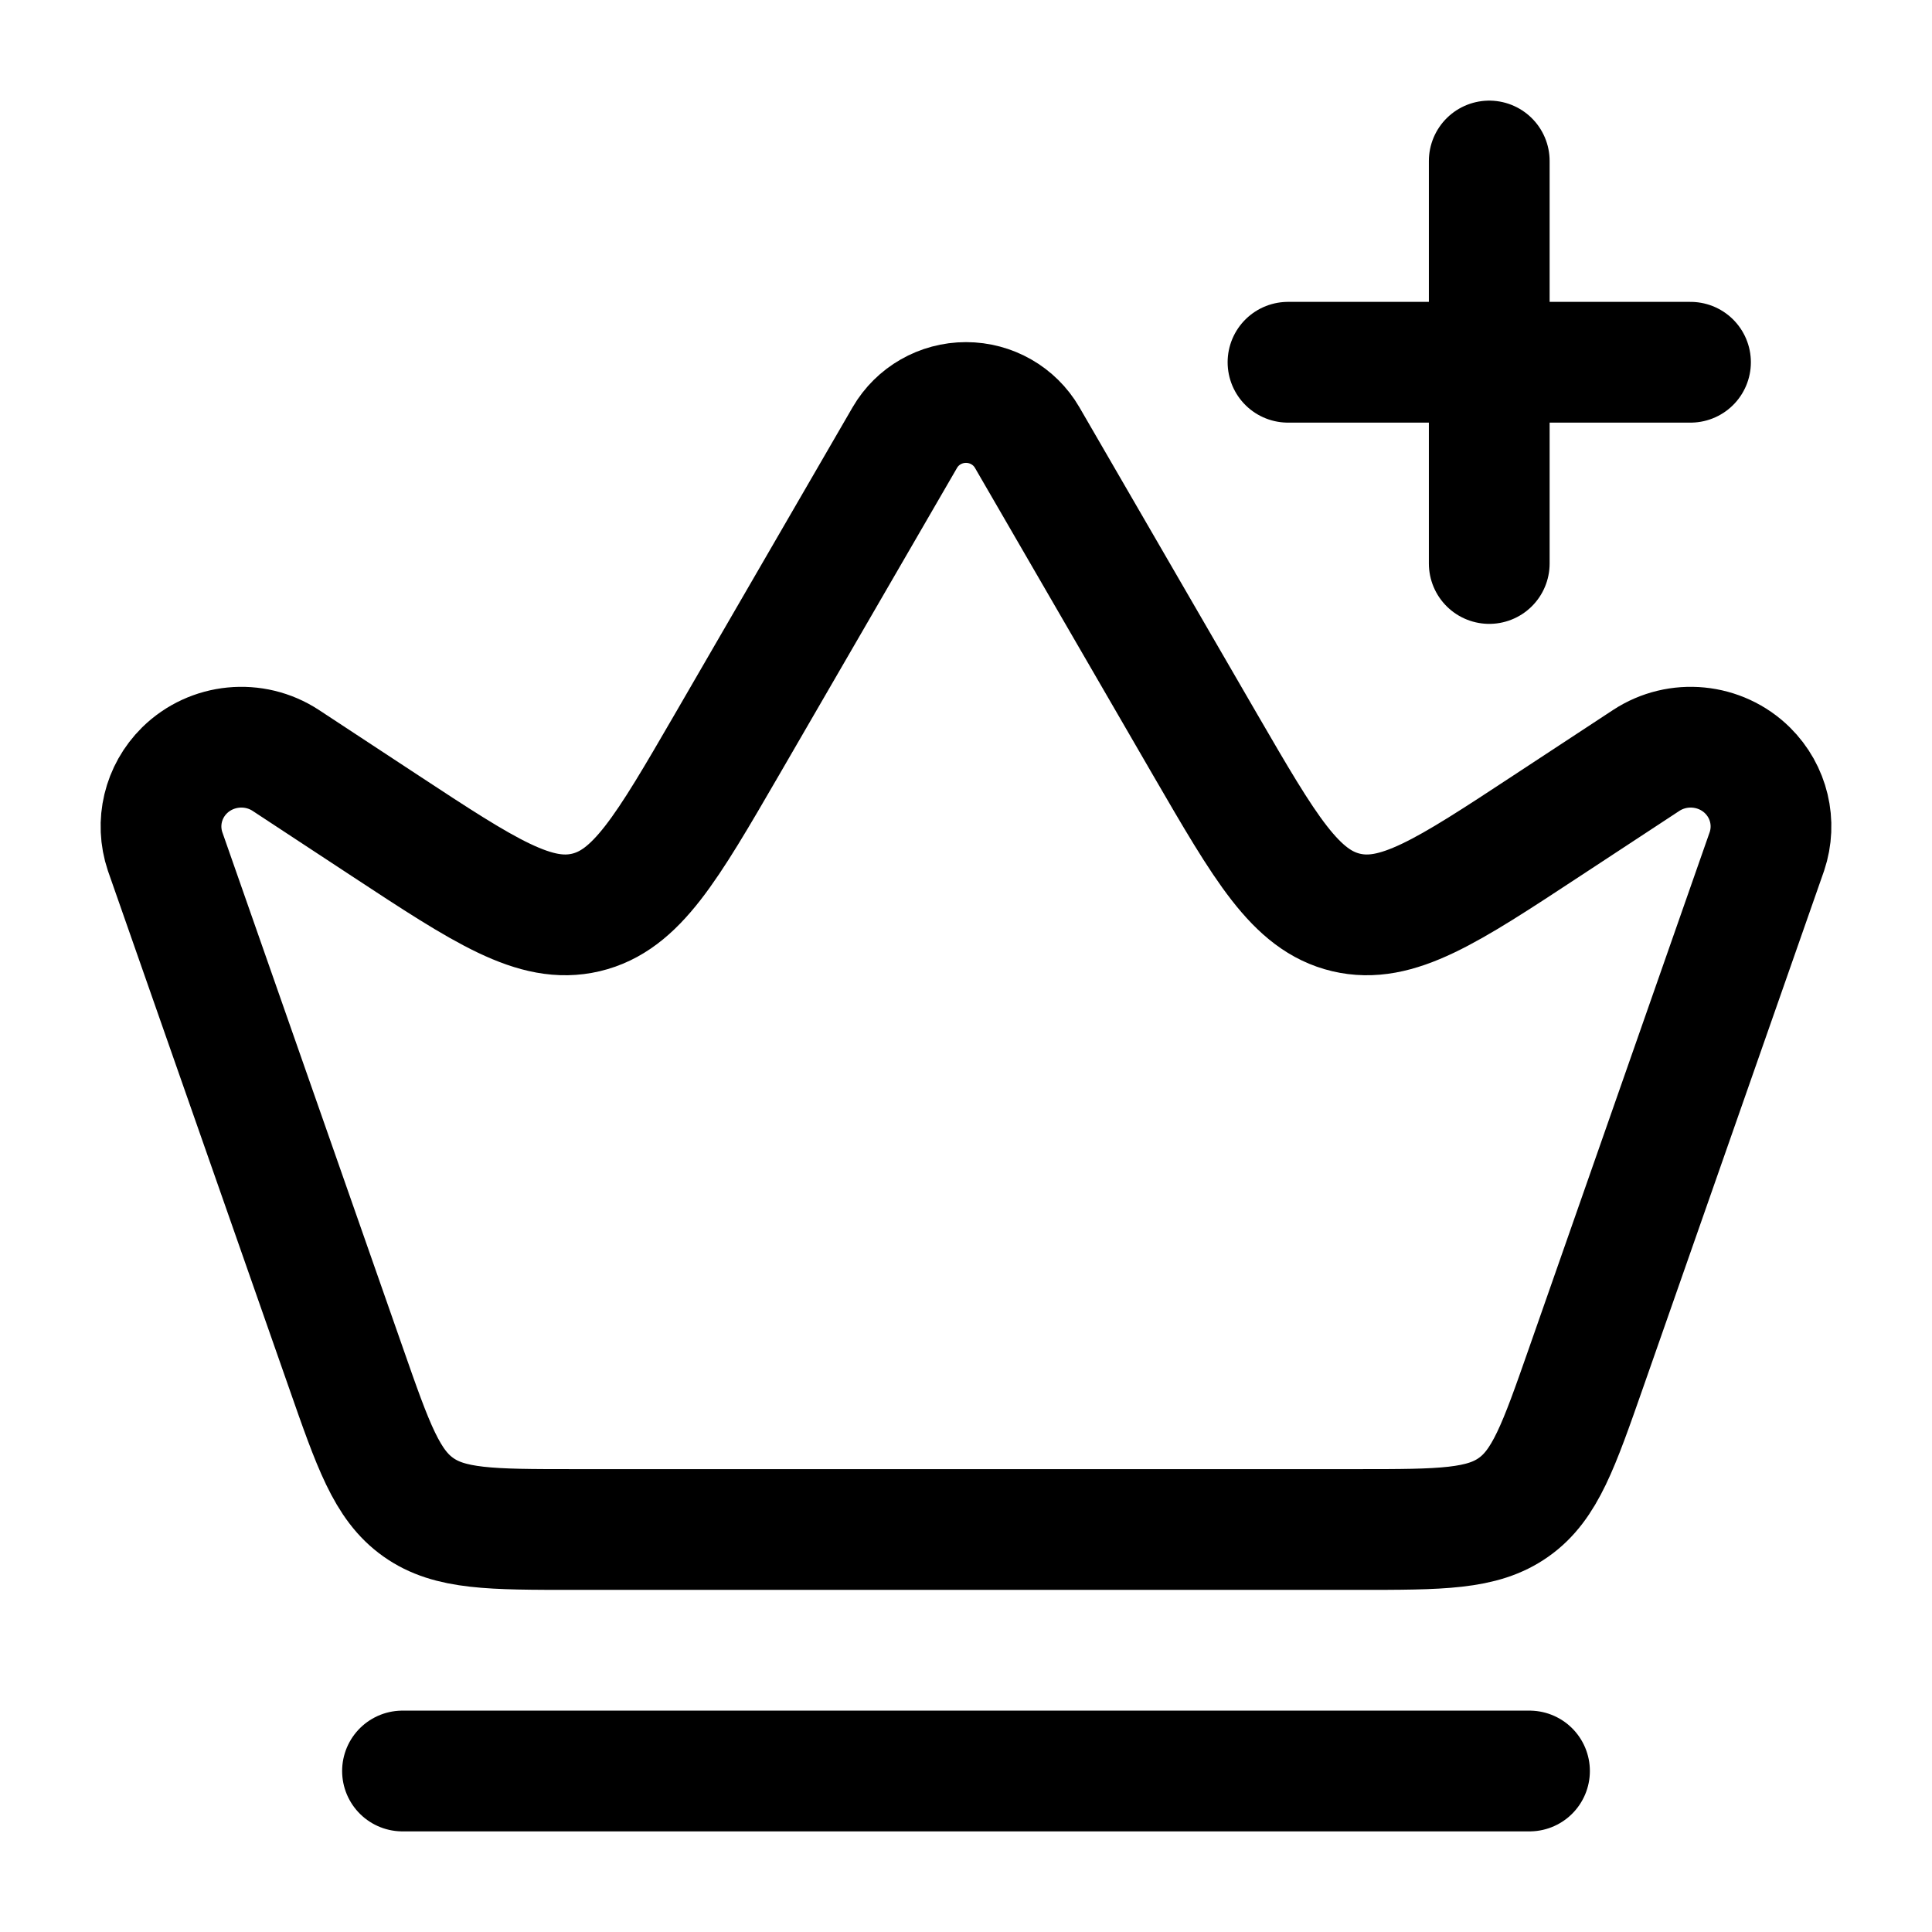 <svg viewBox="0 0 24 24" fill="none" xmlns="http://www.w3.org/2000/svg"><path d="M18.5 2V7M21 4.5L16 4.5" stroke="currentColor" stroke-width="1.5" stroke-linecap="round" stroke-linejoin="round"/><path d="M5 22H19" stroke="currentColor" stroke-width="1.5" stroke-linecap="round" stroke-linejoin="round"/><path d="M16.872 19H7.128C6.1 19 5.586 19 5.196 18.723C4.806 18.447 4.636 17.962 4.297 16.991L2.051 10.577C1.932 10.223 2.025 9.834 2.292 9.57C2.629 9.239 3.155 9.187 3.551 9.447L4.783 10.257C6.027 11.075 6.649 11.483 7.278 11.335C7.907 11.186 8.28 10.542 9.027 9.255L11.241 5.434C11.397 5.166 11.686 5 12 5C12.314 5 12.603 5.166 12.759 5.434L14.973 9.255C15.72 10.542 16.093 11.186 16.722 11.335C17.351 11.483 17.973 11.075 19.216 10.257L20.449 9.447C20.845 9.187 21.372 9.239 21.708 9.57C21.975 9.834 22.068 10.223 21.949 10.577L19.703 16.991C19.363 17.962 19.194 18.447 18.804 18.723C18.414 19 17.9 19 16.872 19Z" stroke="currentColor" stroke-width="1.5" stroke-linecap="round" stroke-linejoin="round"/></svg>